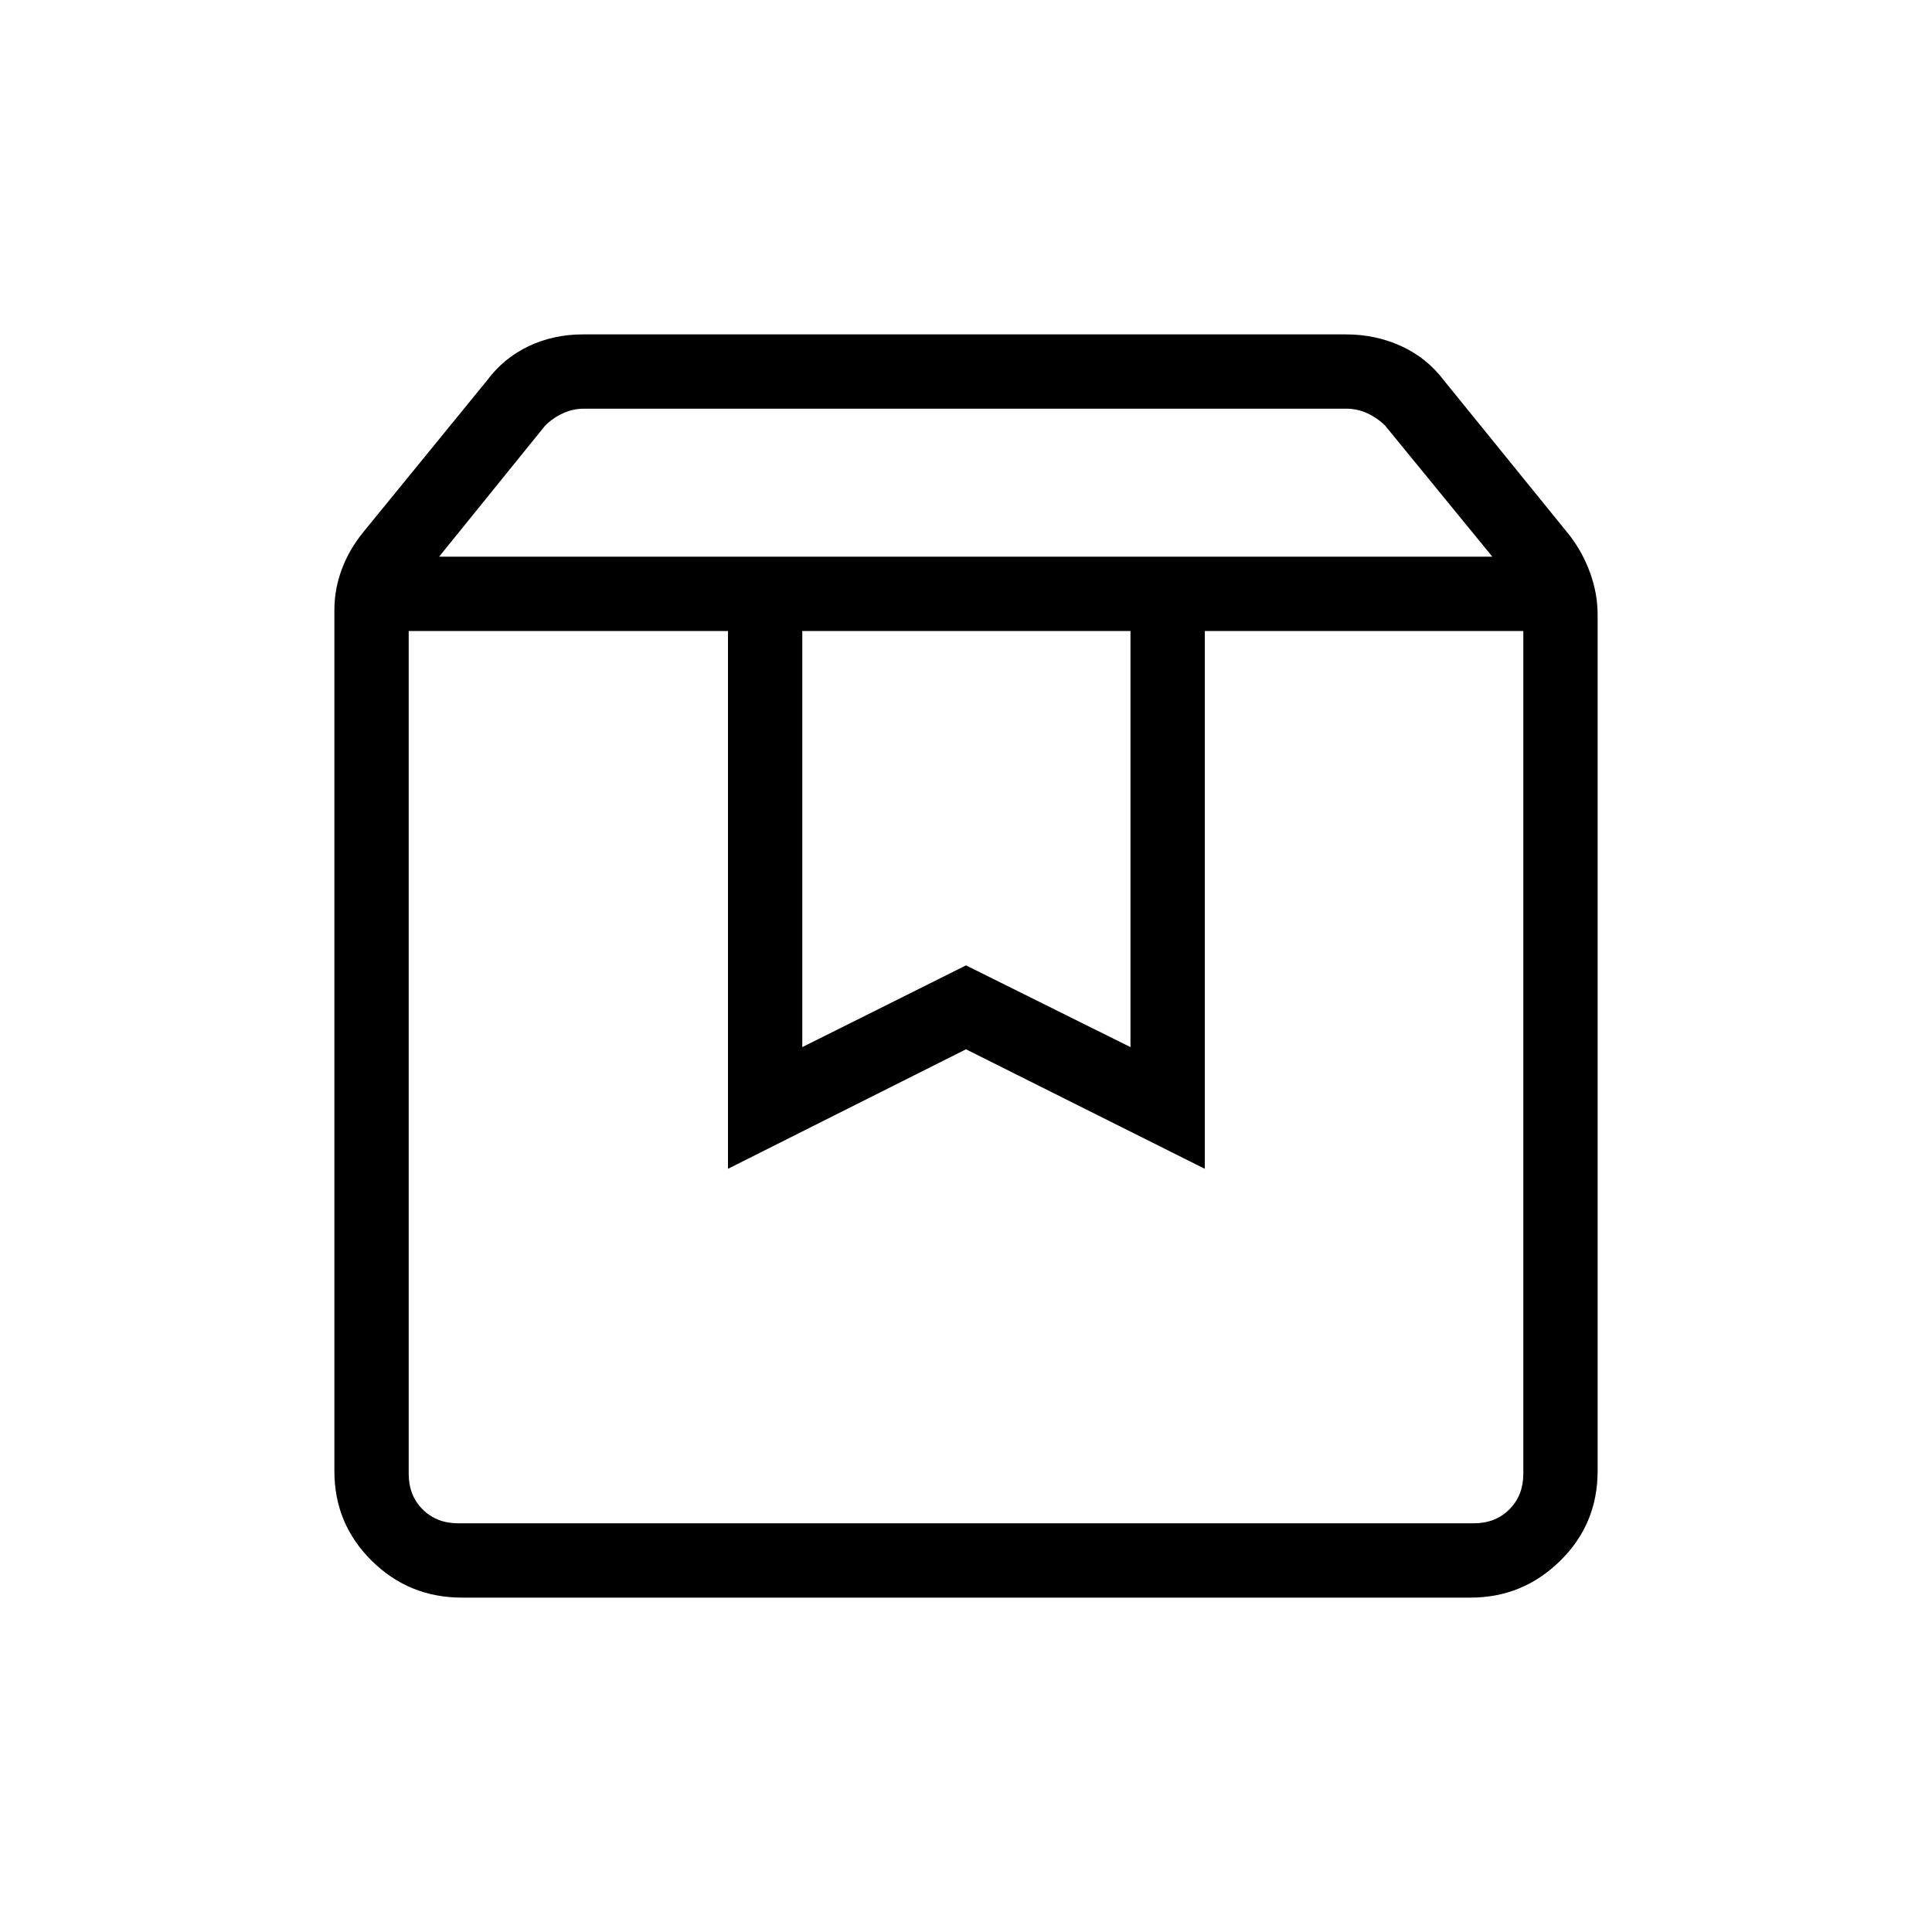 <svg xmlns="http://www.w3.org/2000/svg" height="24" viewBox="0 -960 960 960" width="24"><path d="M203.077-646.461v418.769q0 10.769 6.923 17.692t17.692 6.923h504.616q10.769 0 17.692-6.923t6.923-17.692v-418.769H598.654v267.231L480-438.615 361.731-379.23v-267.231H203.077Zm26.461 480.307q-26.346 0-44.865-18.342-18.519-18.342-18.519-44.427v-427.923q0-10.462 3.673-20.27 3.673-9.807 10.519-18.269l61.623-75.533q8.261-11.121 20.627-17.025 12.365-5.903 27.073-5.903h379.123q14.708 0 27.458 5.811 12.75 5.811 21.327 17.189l62.462 77q6.461 8.461 10.134 18.653 3.673 10.193 3.673 20.654v425.535q0 26.312-18.608 44.581-18.608 18.269-44.526 18.269H229.538Zm-11.346-517.231h523.346l-53.23-65.077q-3.846-3.846-8.846-6.153-5-2.308-10.385-2.308H290.069q-5.385 0-10.385 2.308-5 2.307-8.846 6.153l-52.646 65.077Zm180.462 36.924v206.769L480-480.308l81.731 40.616v-206.769H398.654Zm-195.577 0h553.846-553.846Z"/></svg>